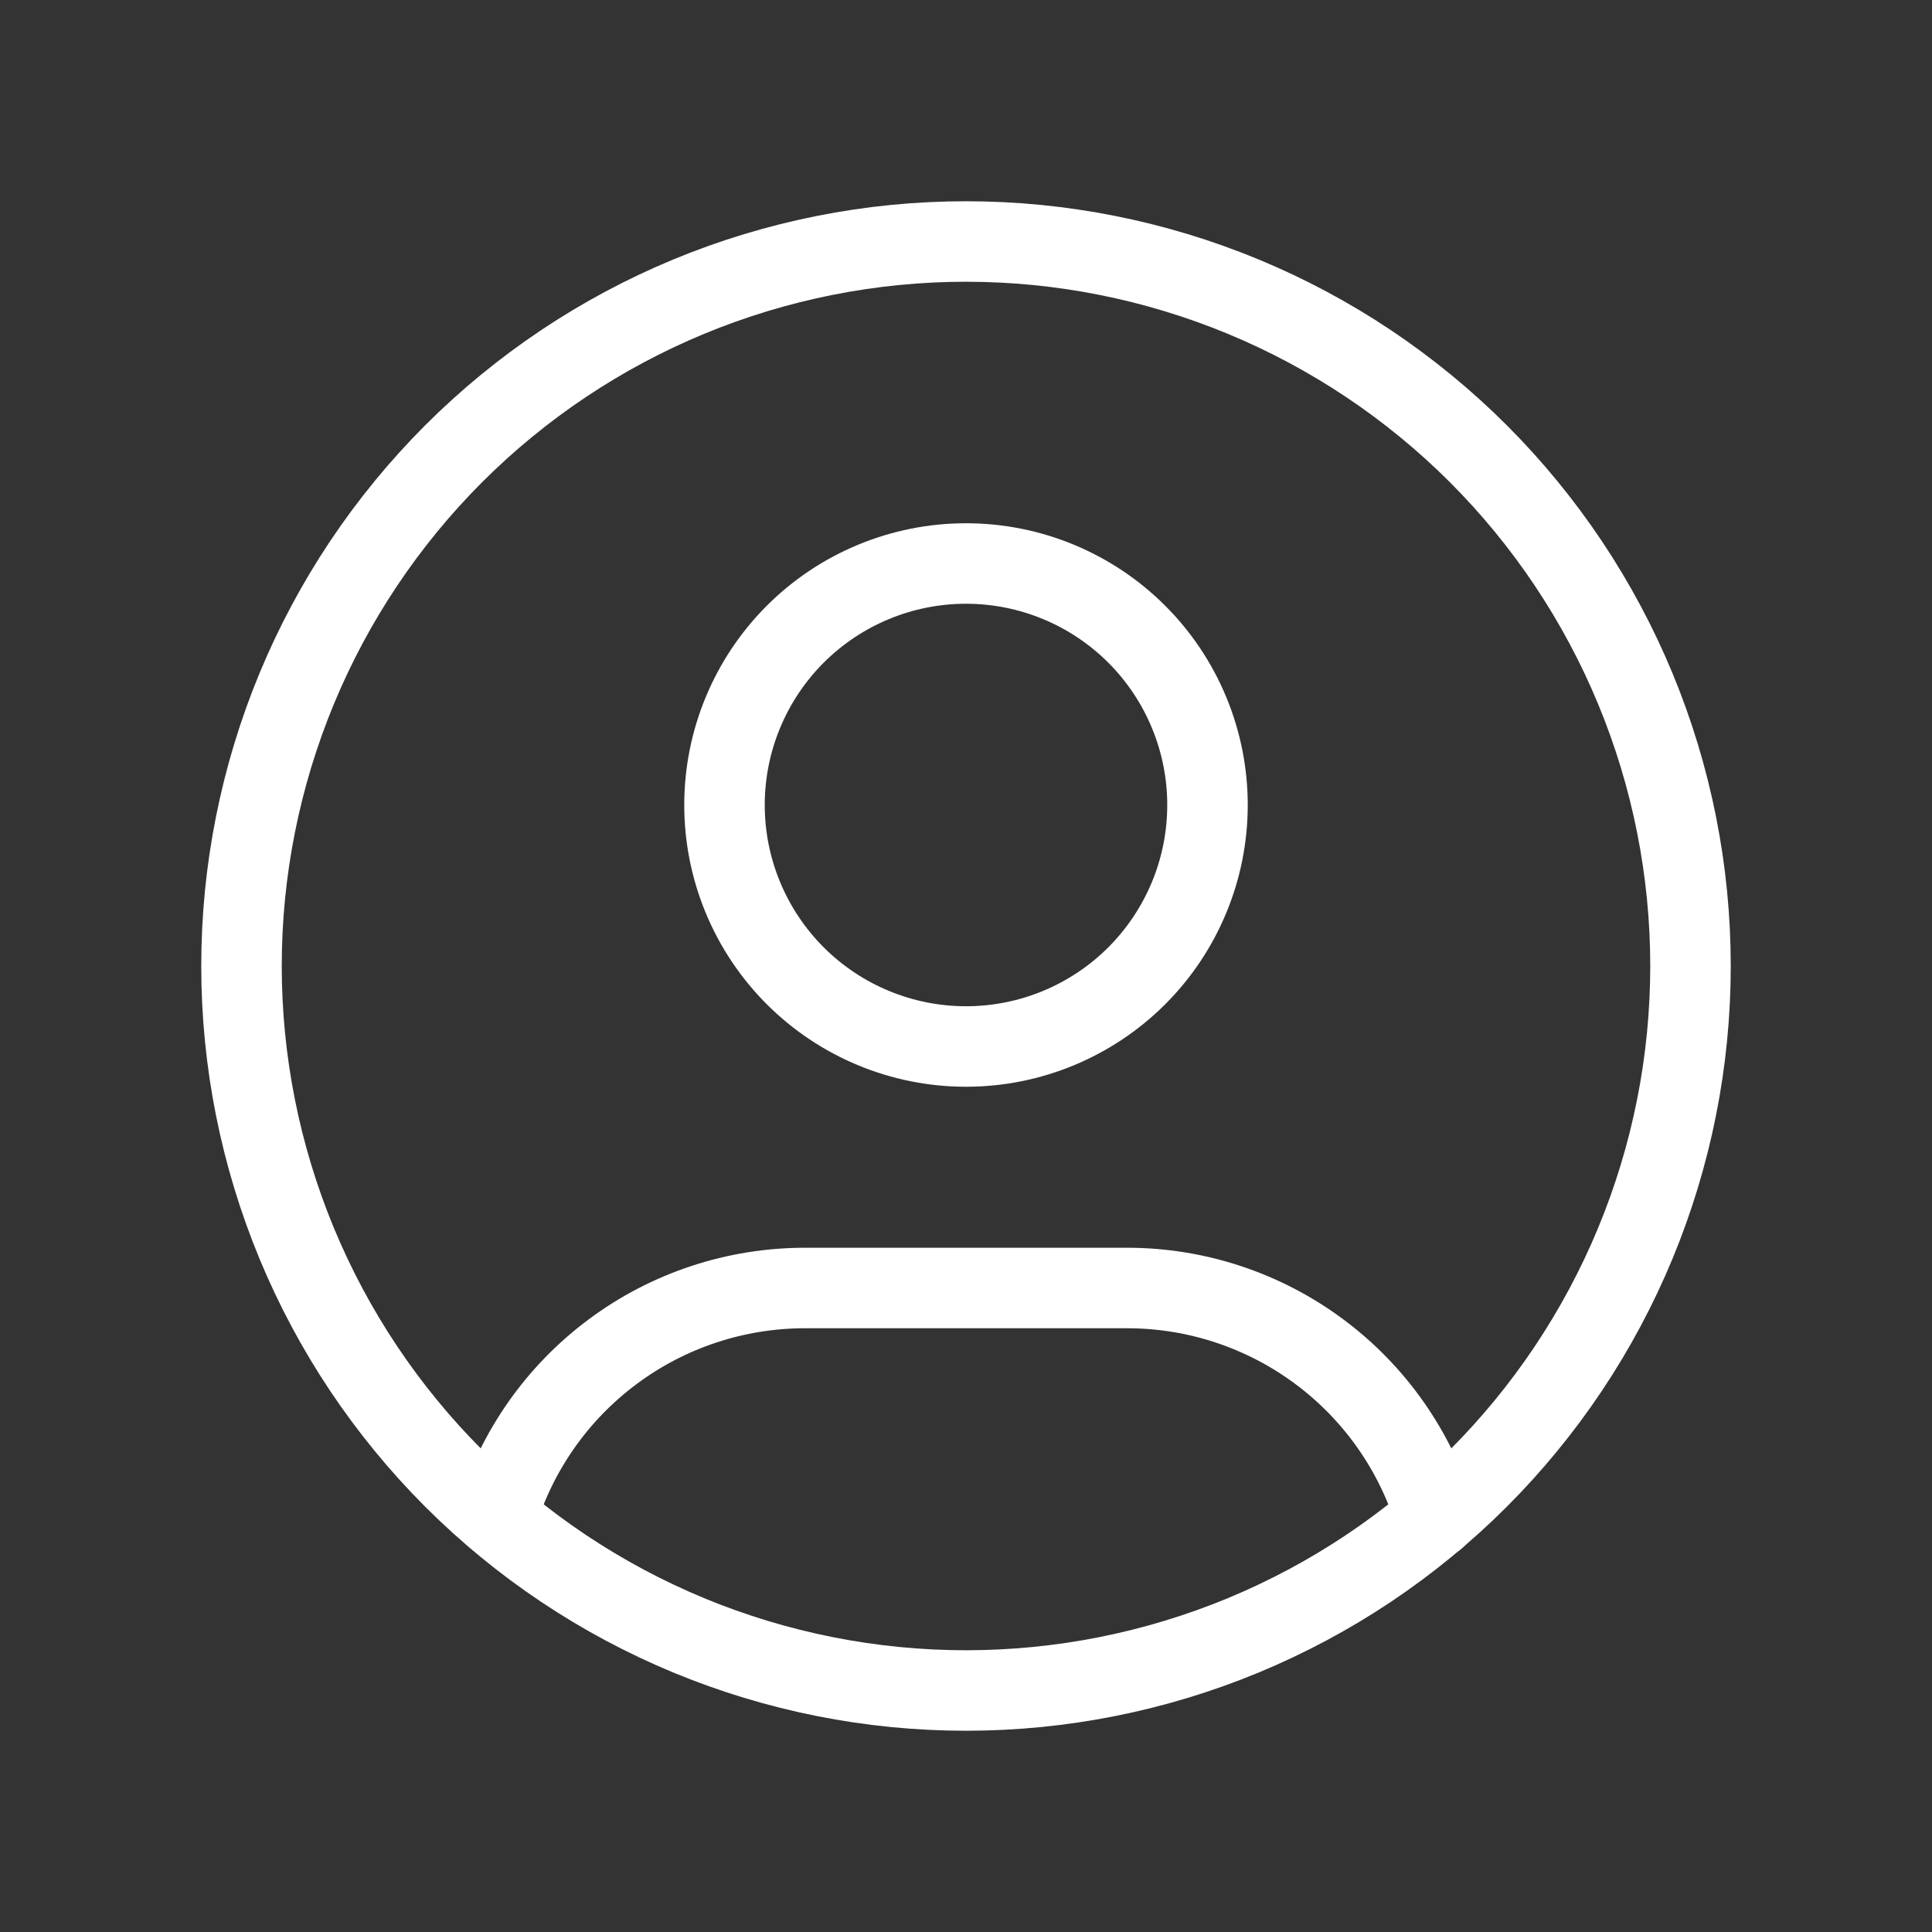 <svg width="36" height="36" viewBox="0 0 48 48" fill="none" xmlns="http://www.w3.org/2000/svg">
<rect x="0" y="0" width="48" height="48" fill="#333333" stroke="none"/>
<g clip-path="url(#clip0_49_3492)">
<path d="M6 24C6 26.364 6.466 28.704 7.37 30.888C8.275 33.072 9.601 35.056 11.272 36.728C12.944 38.399 14.928 39.725 17.112 40.63C19.296 41.534 21.636 42 24 42C26.364 42 28.704 41.534 30.888 40.63C33.072 39.725 35.056 38.399 36.728 36.728C38.399 35.056 39.725 33.072 40.63 30.888C41.534 28.704 42 26.364 42 24C42 21.636 41.534 19.296 40.63 17.112C39.725 14.928 38.399 12.944 36.728 11.272C35.056 9.601 33.072 8.275 30.888 7.37C28.704 6.466 26.364 6 24 6C21.636 6 19.296 6.466 17.112 7.37C14.928 8.275 12.944 9.601 11.272 11.272C9.601 12.944 8.275 14.928 7.37 17.112C6.466 19.296 6 21.636 6 24Z" stroke="white" stroke-width="2" stroke-linecap="round" stroke-linejoin="round"/>
<path d="M18 20C18 21.591 18.632 23.117 19.757 24.243C20.883 25.368 22.409 26 24 26C25.591 26 27.117 25.368 28.243 24.243C29.368 23.117 30 21.591 30 20C30 18.409 29.368 16.883 28.243 15.757C27.117 14.632 25.591 14 24 14C22.409 14 20.883 14.632 19.757 15.757C18.632 16.883 18 18.409 18 20Z" stroke="white" stroke-width="2" stroke-linecap="round" stroke-linejoin="round"/>
<path d="M12.336 37.698C12.831 36.05 13.844 34.606 15.225 33.58C16.605 32.553 18.28 32 20 32H28C29.723 31.999 31.399 32.555 32.781 33.584C34.162 34.612 35.175 36.06 35.668 37.71" stroke="white" stroke-width="2" stroke-linecap="round" stroke-linejoin="round"/>
</g>
<defs>
<clipPath id="clip0_49_3492">
<rect width="48" height="48" fill="white"/>
</clipPath>
</defs>
</svg>
